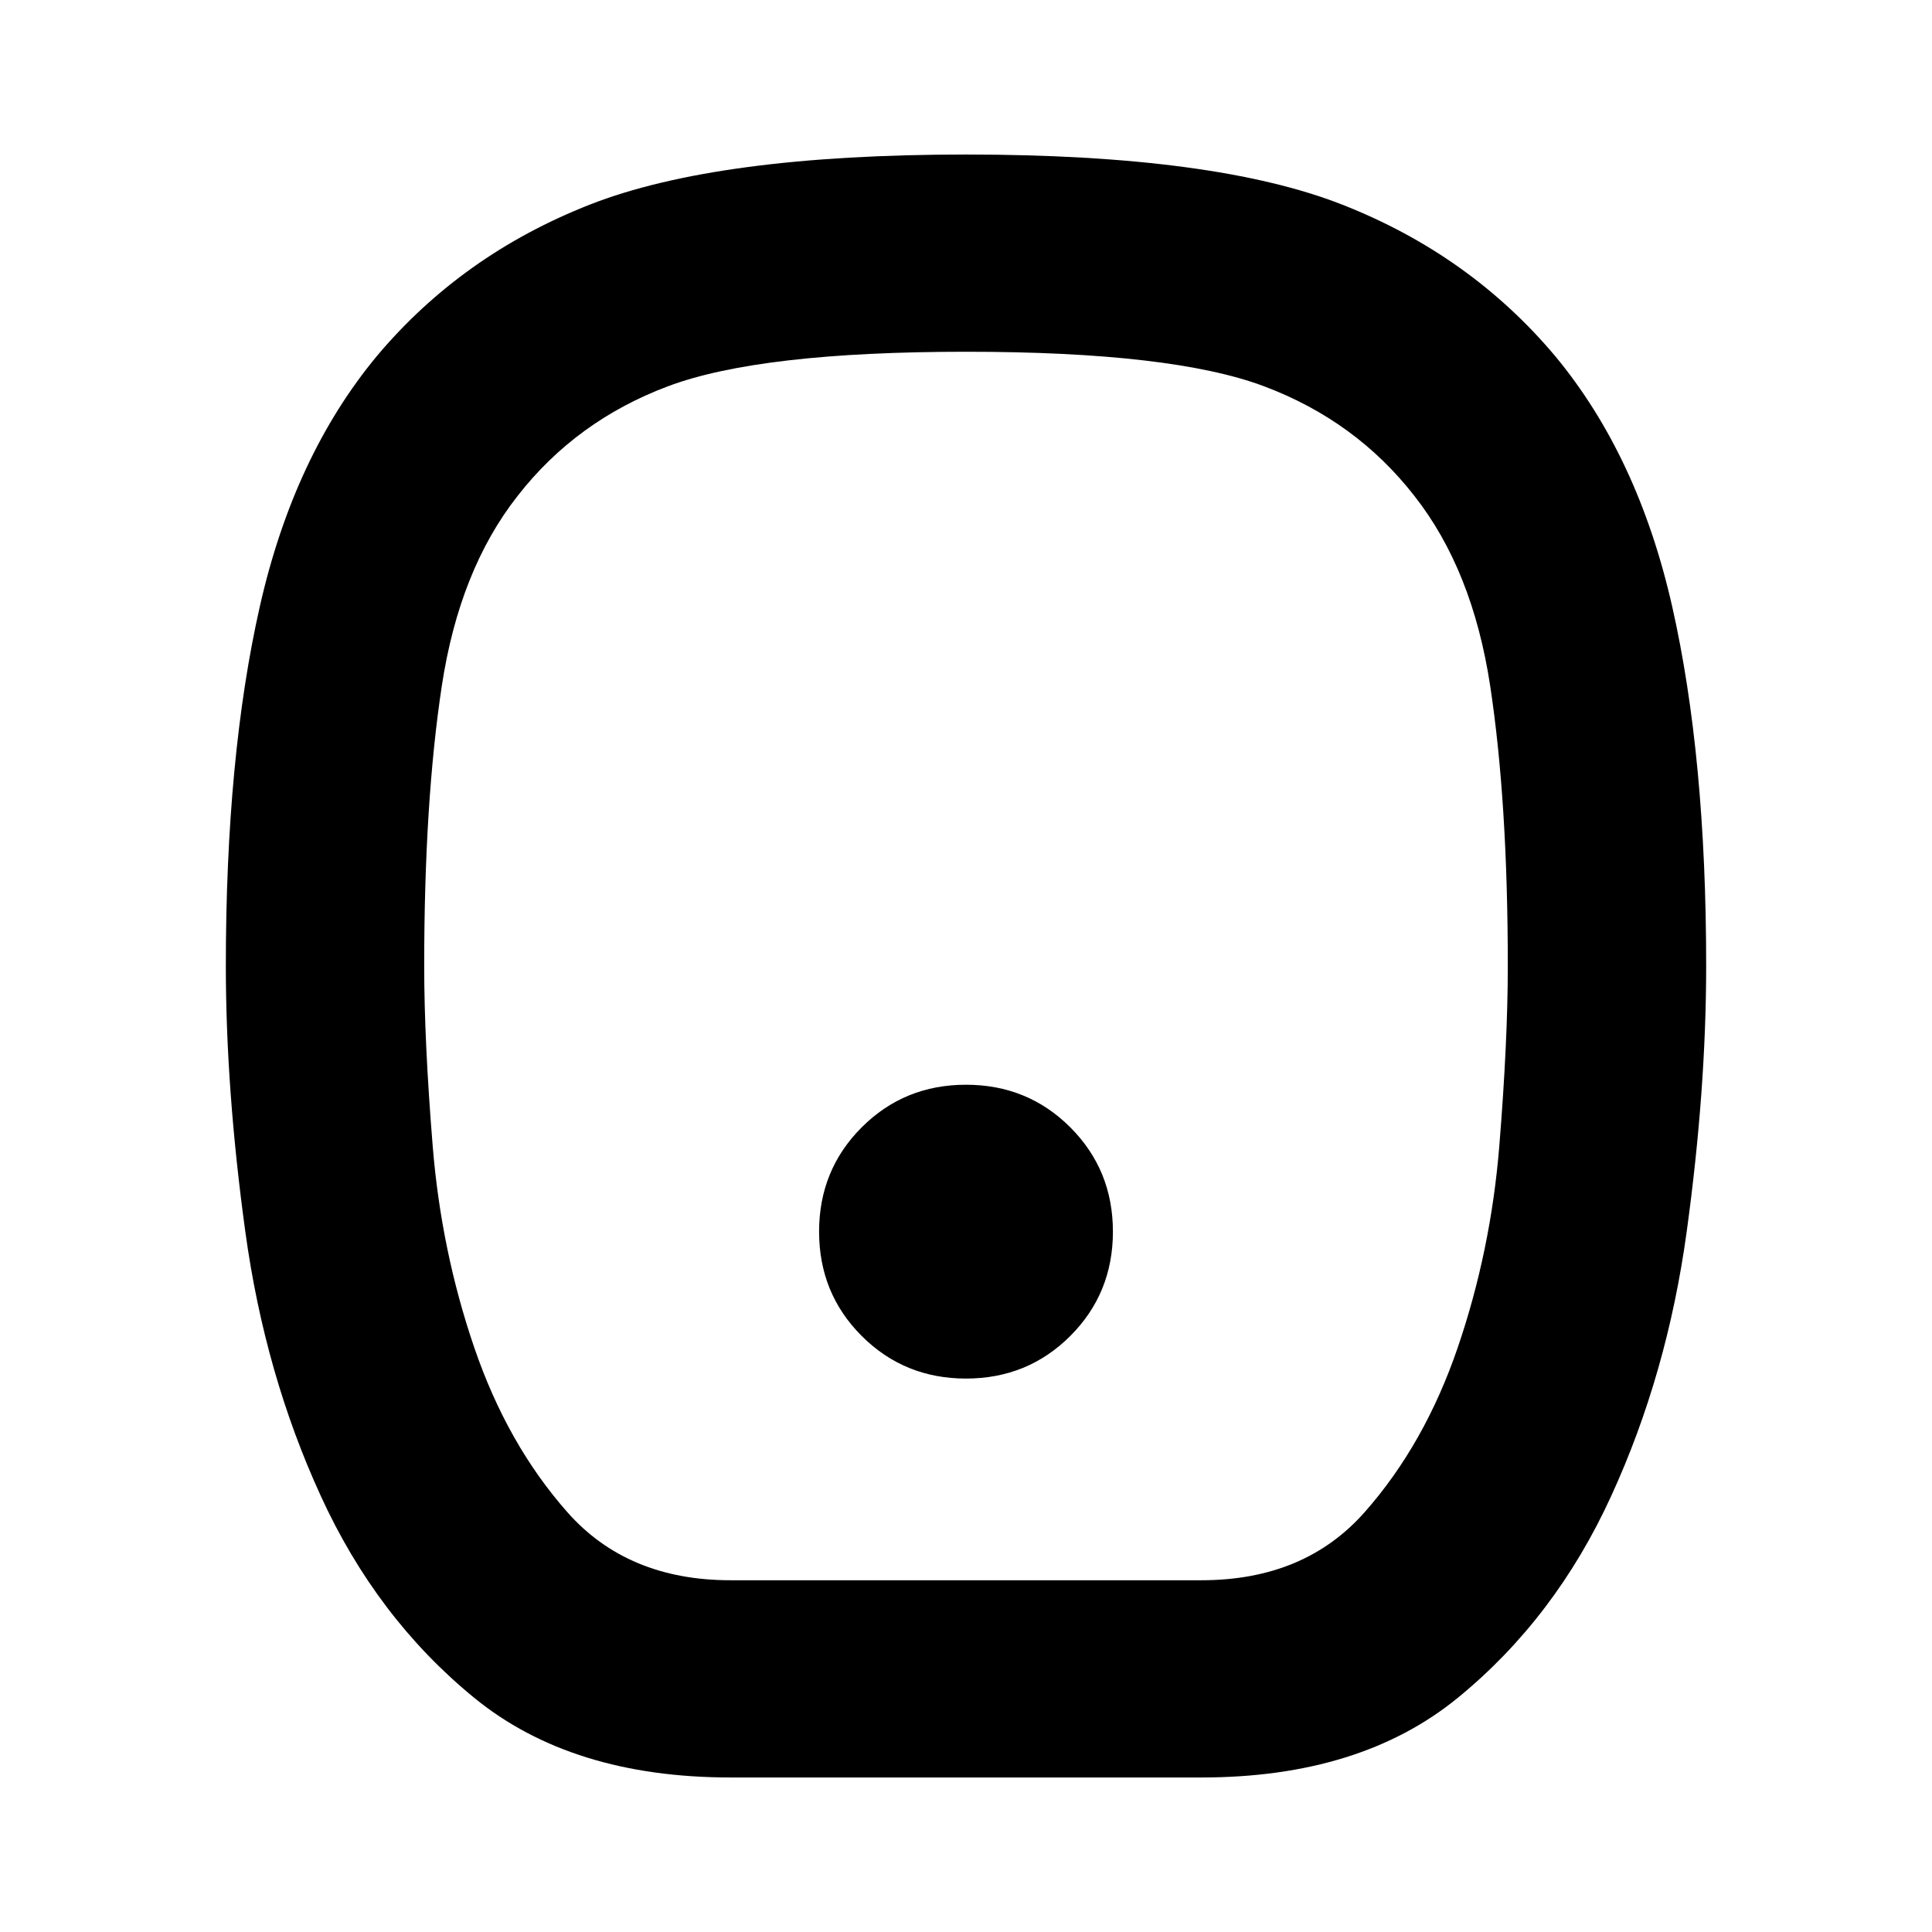<svg xmlns="http://www.w3.org/2000/svg" height="20" viewBox="0 -960 960 960" width="20"><path d="M480-274.999q30.652 0 51.827-21.174 21.174-21.175 21.174-51.827 0-30.652-21.174-51.827-21.175-21.174-51.827-21.174-30.652 0-51.827 21.174-21.174 21.175-21.174 51.827 0 30.652 21.174 51.827 21.175 21.174 51.827 21.174ZM363.046-76.782q-79.003 0-127.463-39.622-48.46-39.622-76.217-100.327-27.758-60.529-37.454-131.133-9.696-70.605-9.696-132.196 0-104.027 16.913-178.701 16.914-74.674 58.175-124.37 42.261-50.261 105.717-75.174Q356.478-883.218 480-883.218q123.522 0 186.979 24.913 63.456 24.913 105.717 75.174 41.261 49.696 58.174 124.37 16.914 74.674 16.914 178.701 0 61.591-9.696 132.196-9.696 70.604-37.454 131.133-27.757 60.705-76.217 100.327-48.46 39.622-127.463 39.622H363.046ZM363-174.783h234q51.174 0 81.043-33.779 29.87-33.779 46.305-81.87 16.434-48.09 20.652-100.177 4.217-52.087 4.217-89.391 0-81.475-8.746-139.14-8.746-57.666-37.668-94.437-29.064-37.336-74.716-54.488Q582.435-785.217 480-785.217q-102.435 0-148.087 17.152-45.652 17.152-74.716 54.488-28.922 36.771-37.668 94.437-8.746 57.665-8.746 139.14 0 37.304 4.217 89.391 4.218 52.087 20.652 100.177 16.435 48.091 46.305 81.87 29.869 33.779 81.043 33.779ZM480-480Z"/></svg>
